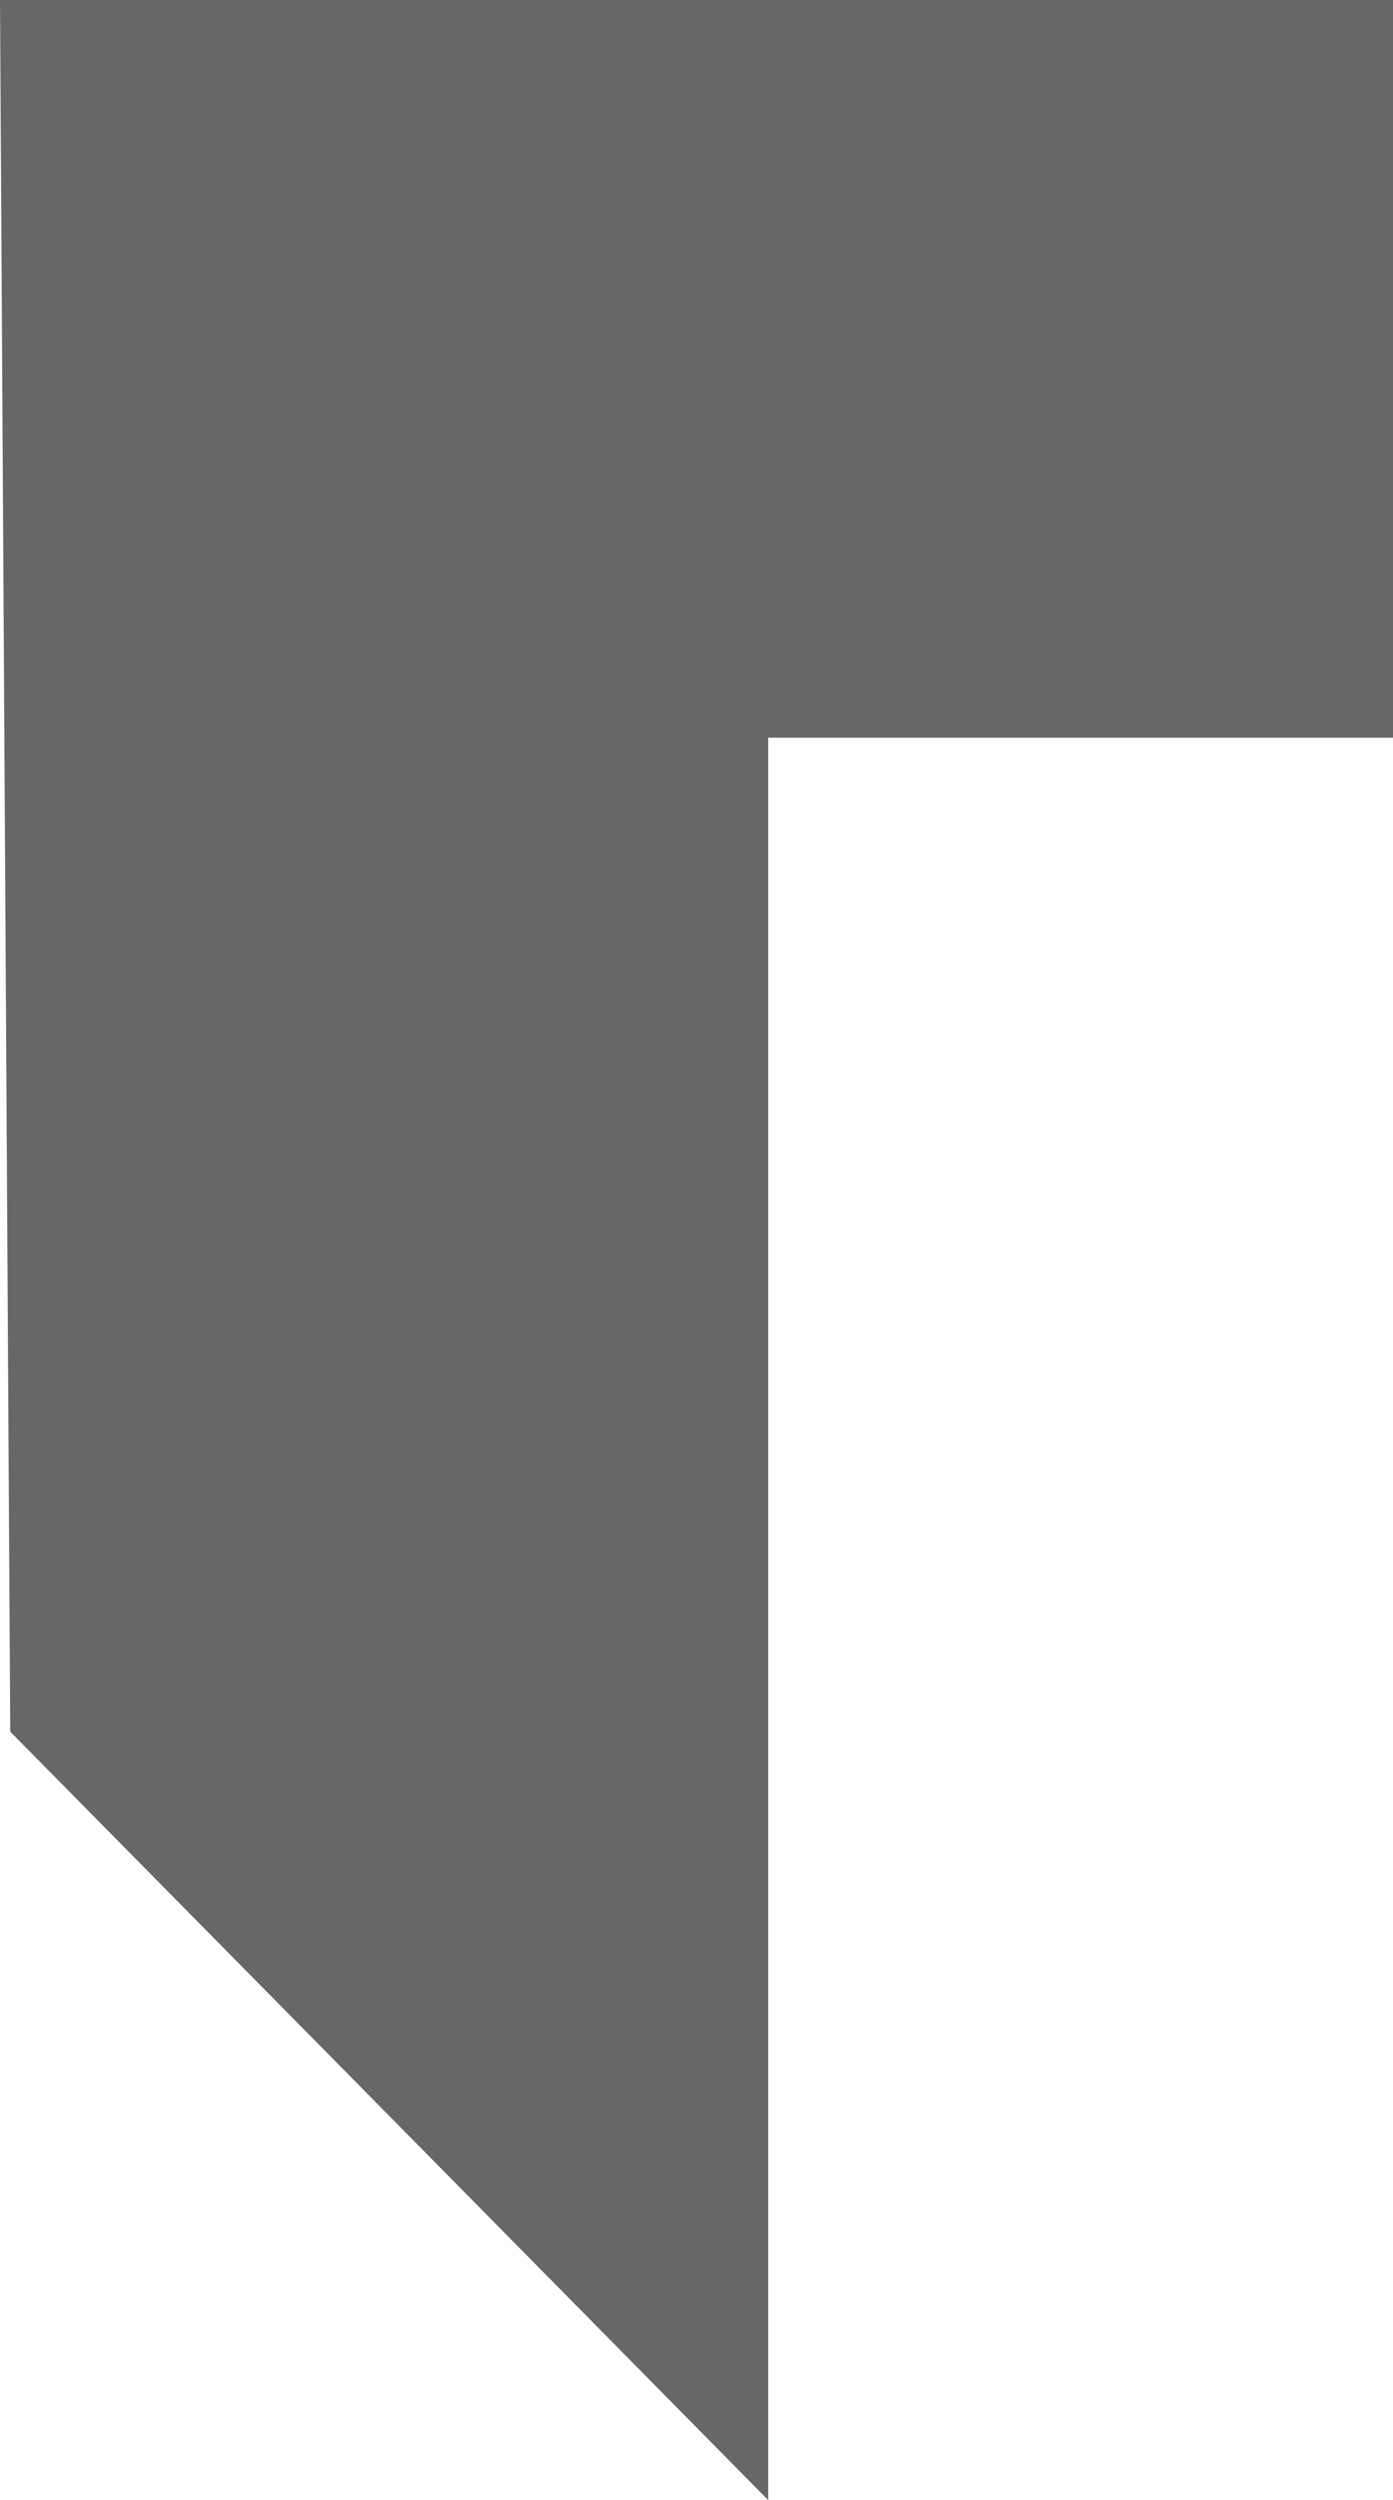<svg version="1.1" id="图层_1" x="0px" y="0px" width="45.587px" height="81.788px" viewBox="0 0 45.587 81.788" enable-background="new 0 0 45.587 81.788" xml:space="preserve" xmlns="http://www.w3.org/2000/svg" xmlns:xlink="http://www.w3.org/1999/xlink" xmlns:xml="http://www.w3.org/XML/1998/namespace">
  <polygon fill="#666767" points="0.335,56.648 25.14,81.788 25.14,24.133 45.587,24.133 45.587,0 0,0 " class="color c1"/>
</svg>